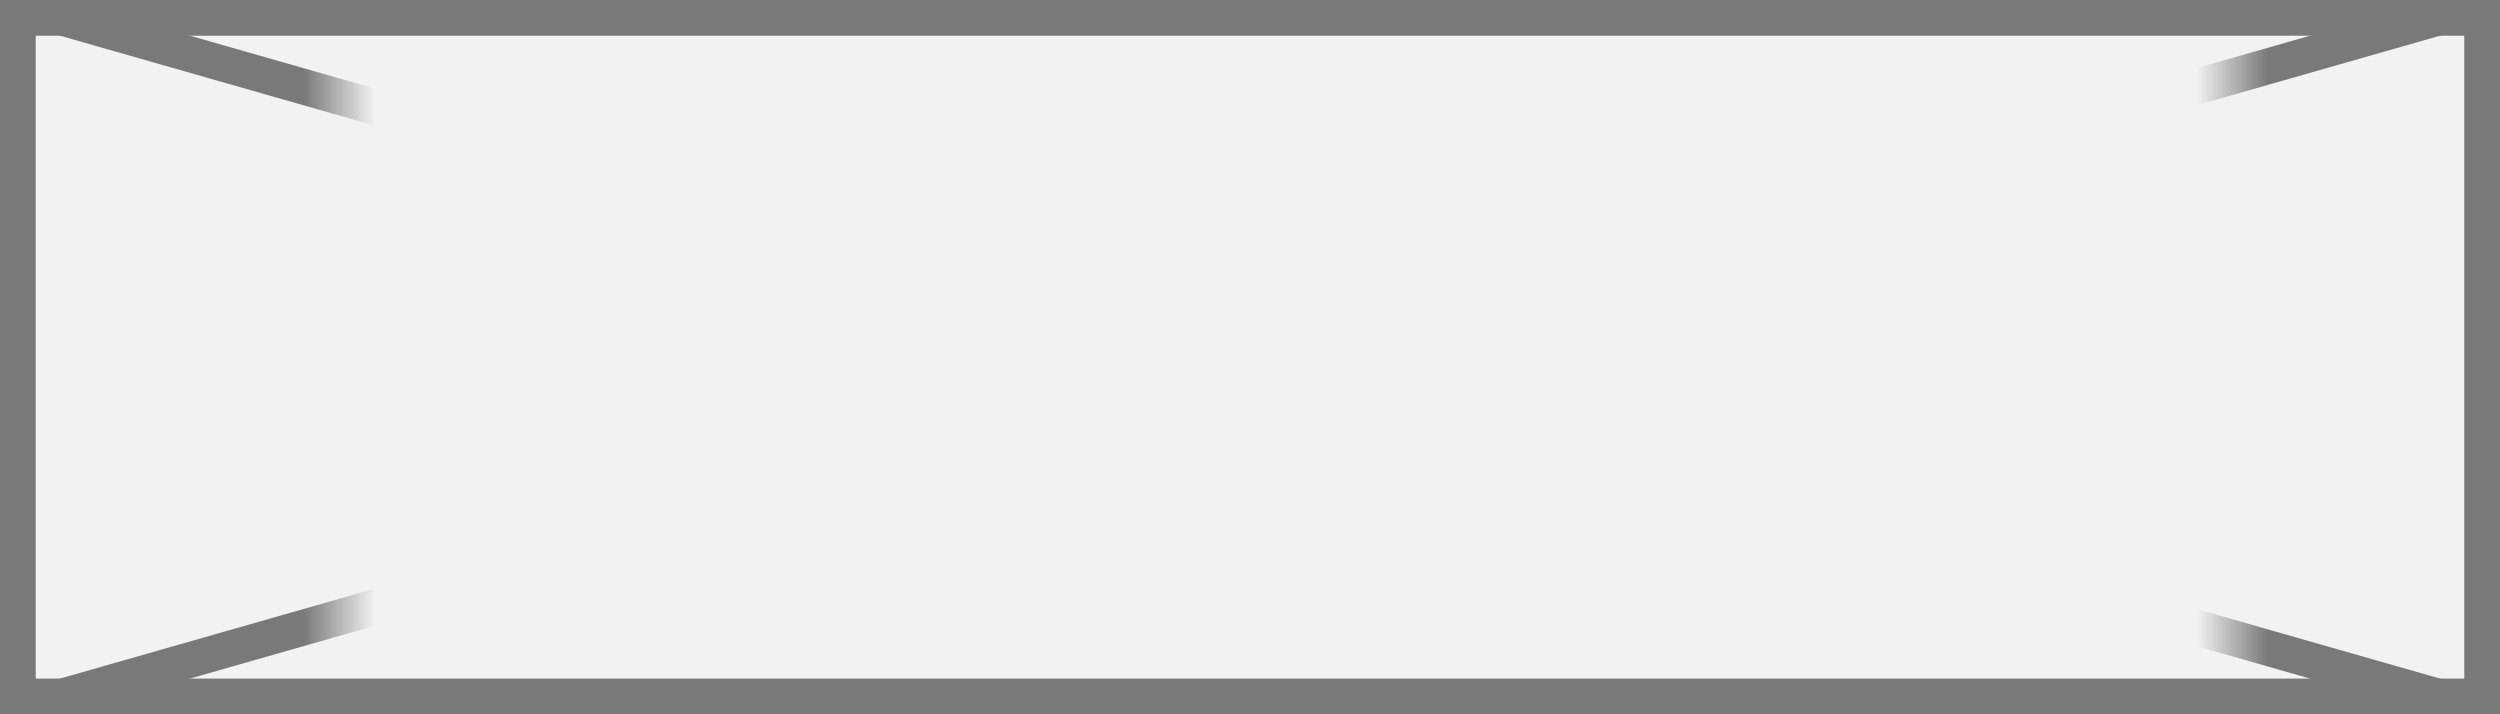 ﻿<?xml version="1.0" encoding="utf-8"?>
<svg version="1.1" xmlns:xlink="http://www.w3.org/1999/xlink" width="70px" height="20px" xmlns="http://www.w3.org/2000/svg">
  <rect width="100%" height="100%" fill="#333333" stroke="none"/>
  <defs>
    <mask fill="white" id="clip1169">
      <path d="M 154.5 719  L 207.5 719  L 207.5 741  L 154.5 741  Z M 145 719  L 215 719  L 215 739  L 145 739  Z " fill-rule="evenodd" />
    </mask>
  </defs>
  <g transform="matrix(1 0 0 1 -145 -719 )">
    <path d="M 145.5 719.5  L 214.5 719.5  L 214.5 738.5  L 145.5 738.5  L 145.5 719.5  Z " fill-rule="nonzero" fill="#f2f2f2" stroke="none" />
    <path d="M 145.5 719.5  L 214.5 719.5  L 214.5 738.5  L 145.5 738.5  L 145.5 719.5  Z " stroke-width="1" stroke="#797979" fill="none" />
    <path d="M 146.683 719.481  L 213.317 738.519  M 213.317 719.481  L 146.683 738.519  " stroke-width="1" stroke="#797979" fill="none" mask="url(#clip1169)" />
  </g>
</svg>
